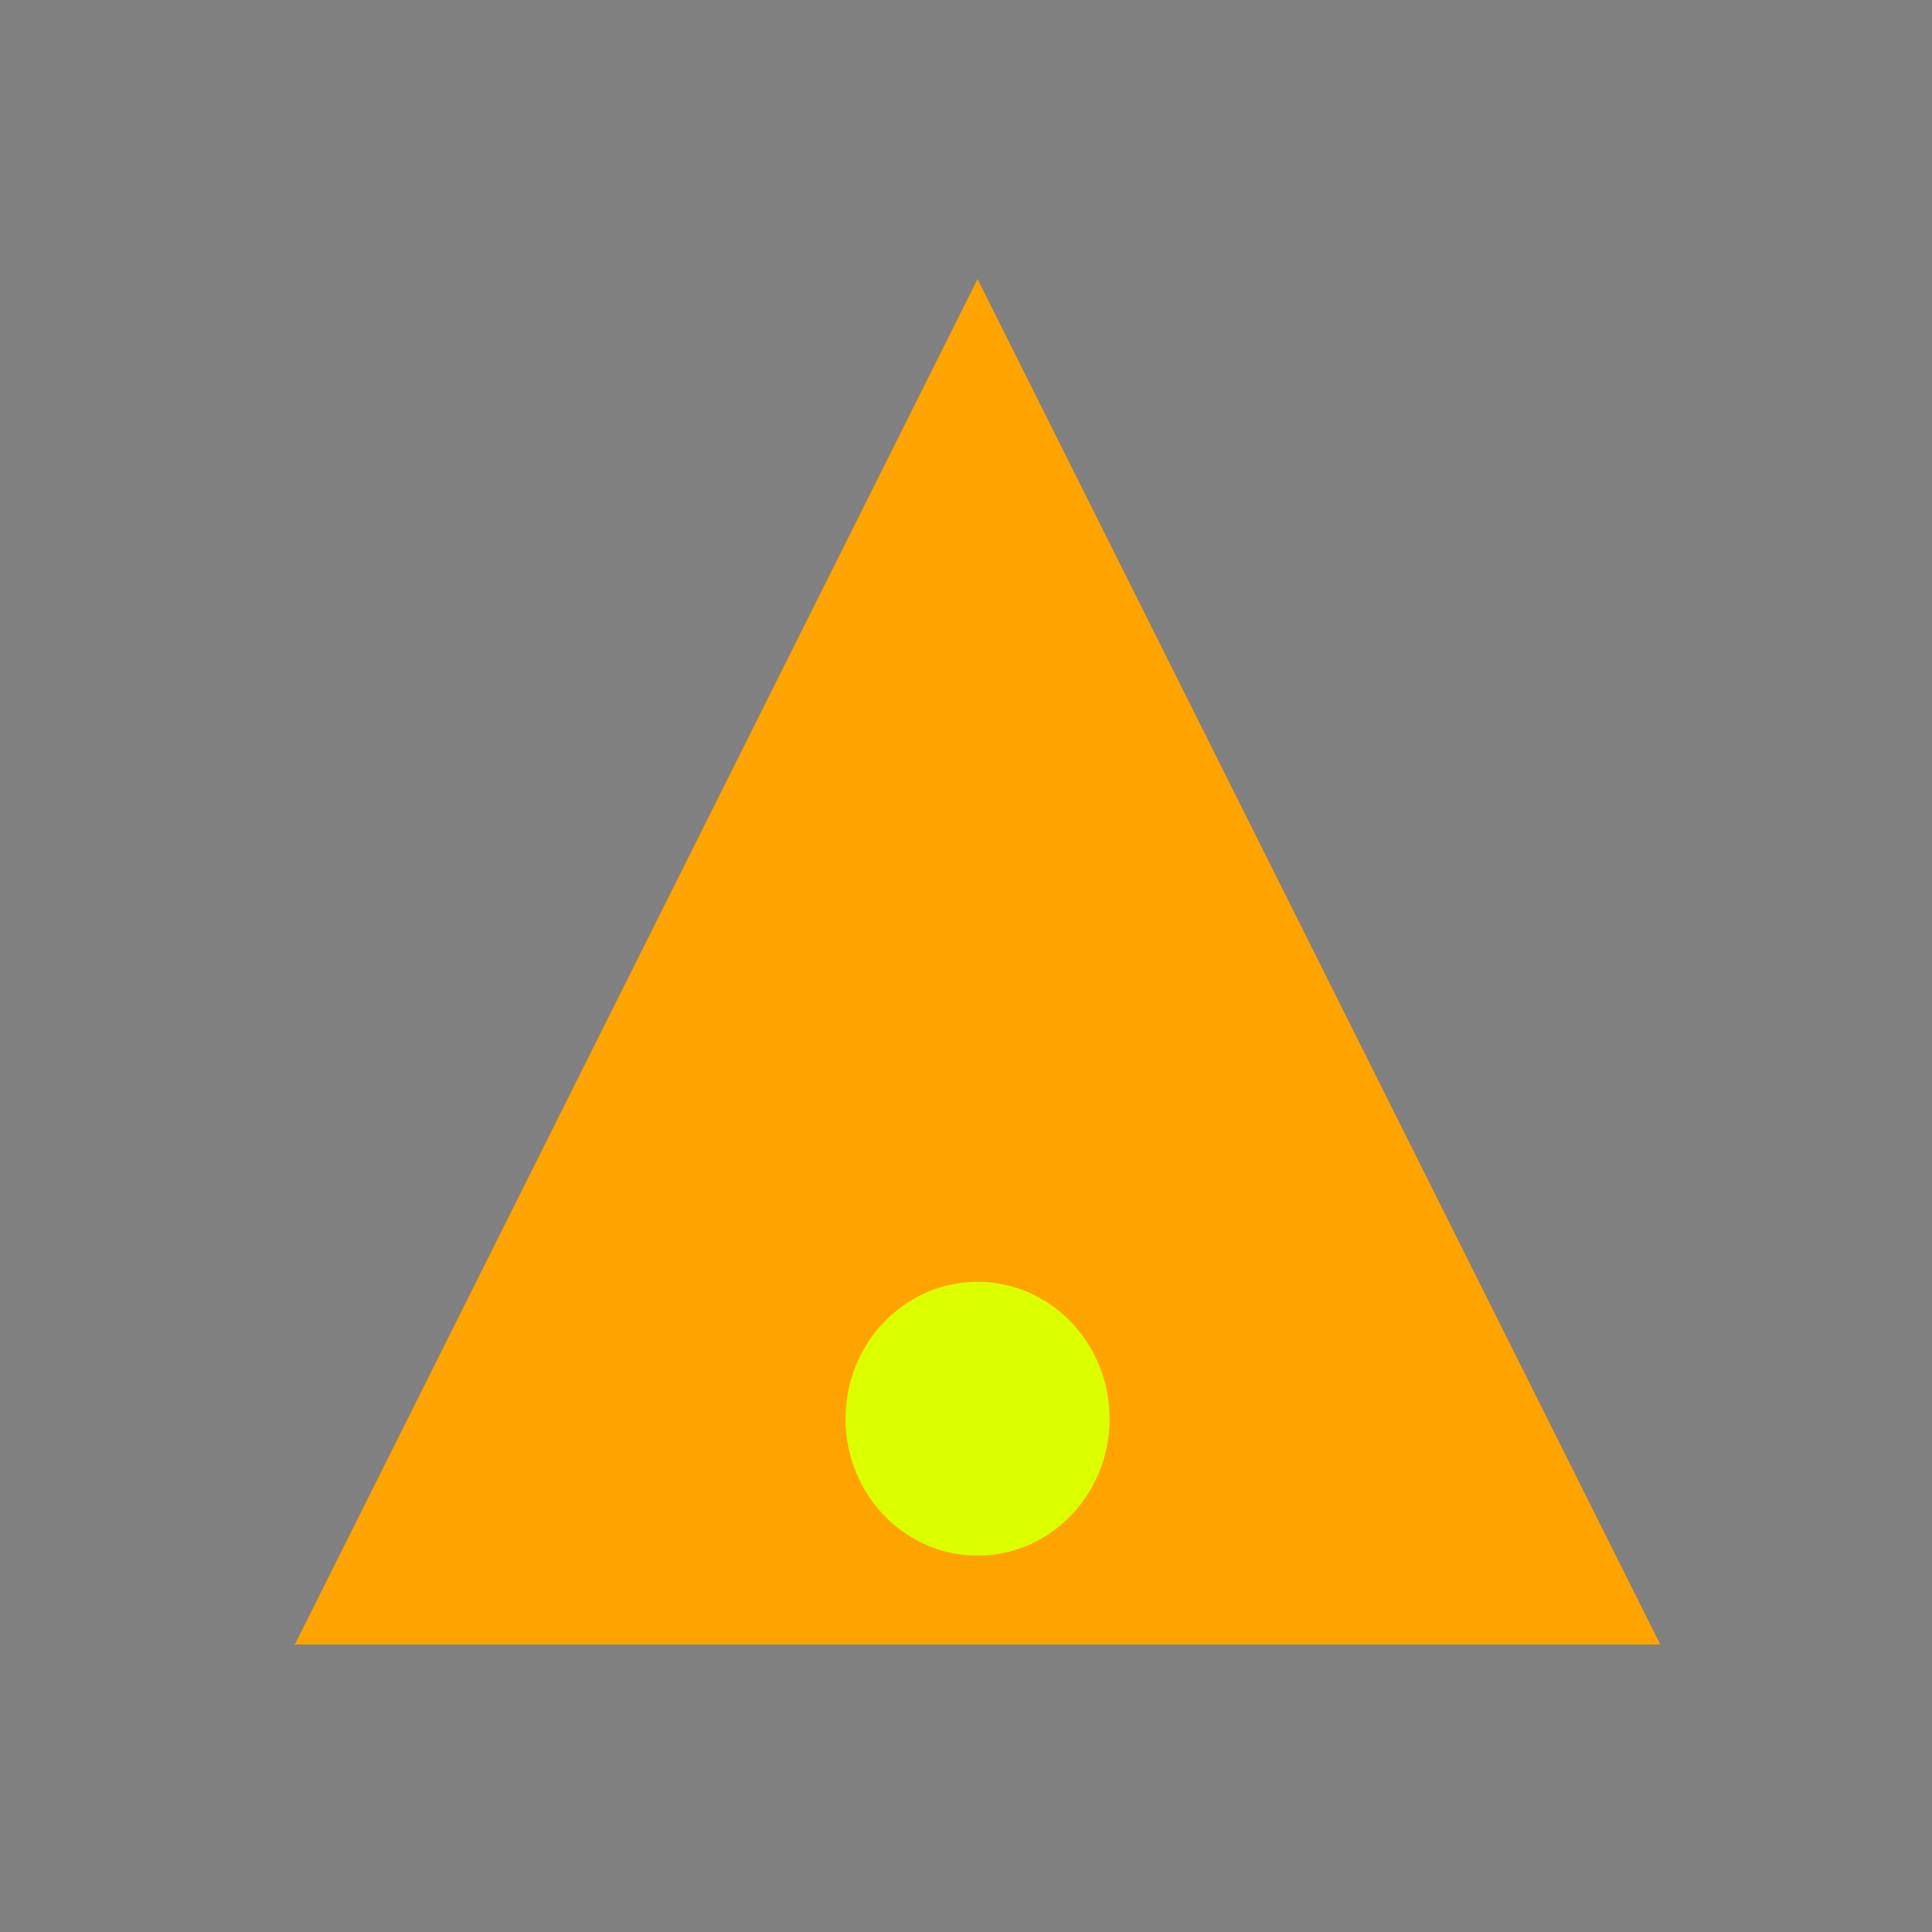 <?xml version="1.0" encoding="UTF-8" standalone="no"?>
<!-- Created with Inkscape (http://www.inkscape.org/) -->

<svg
   xmlns:dc="http://purl.org/dc/elements/1.1/"
   xmlns:cc="http://creativecommons.org/ns#"
   xmlns:rdf="http://www.w3.org/1999/02/22-rdf-syntax-ns#"
   xmlns:svg="http://www.w3.org/2000/svg"
   xmlns="http://www.w3.org/2000/svg"
   xmlns:sodipodi="http://sodipodi.sourceforge.net/DTD/sodipodi-0.dtd"
   xmlns:inkscape="http://www.inkscape.org/namespaces/inkscape"
   width="24"
   height="24"
   viewBox="0 0 6.35 6.35"
   version="1.1"
   id="svg8"
   inkscape:version="0.92.5 (2060ec1f9f, 2020-04-08)"
   sodipodi:docname="warning.svg">
  <rect x="0" y="0" width="6.35" height="6.35" fill="#808080" stroke="none"/>
  <defs
     id="defs2" />
  <sodipodi:namedview
     id="base"
     pagecolor="#ffffff"
     bordercolor="#666666"
     borderopacity="1.0"
     inkscape:pageopacity="0.0"
     inkscape:pageshadow="2"
     inkscape:zoom="11.2"
     inkscape:cx="-0.74640591"
     inkscape:cy="19.181049"
     inkscape:document-units="mm"
     inkscape:current-layer="layer1"
     showgrid="false"
     inkscape:snap-bbox="false"
     inkscape:object-paths="false"
     inkscape:object-nodes="true"
     inkscape:snap-smooth-nodes="false"
     inkscape:snap-midpoints="false"
     inkscape:snap-others="true"
     inkscape:snap-global="true"
     showguides="true"
     inkscape:guide-bbox="true"
     inkscape:snap-intersection-paths="true"
     fit-margin-top="0"
     fit-margin-left="0"
     fit-margin-right="0"
     fit-margin-bottom="0"
     inkscape:window-width="1920"
     inkscape:window-height="1015"
     inkscape:window-x="1920"
     inkscape:window-y="0"
     inkscape:window-maximized="1"
     units="px"
     inkscape:snap-object-midpoints="true">
    <sodipodi:guide
       position="3.213,3.189"
       orientation="1,0"
       id="guide866"
       inkscape:locked="false" />
    <sodipodi:guide
       position="6.638,6.615"
       orientation="-0.707,0.707"
       id="guide868"
       inkscape:locked="false" />
    <sodipodi:guide
       position="0.307,6.095"
       orientation="0.707,0.707"
       id="guide870"
       inkscape:locked="false" />
    <sodipodi:guide
       position="3.213,3.189"
       orientation="0,1"
       id="guide872"
       inkscape:locked="false" />
    <sodipodi:guide
       position="3.78,5.433"
       orientation="0,1"
       id="guide874"
       inkscape:locked="false" />
    <sodipodi:guide
       position="0.969,5.433"
       orientation="1,0"
       id="guide876"
       inkscape:locked="false" />
    <sodipodi:guide
       position="0.969,0.945"
       orientation="0,1"
       id="guide878"
       inkscape:locked="false" />
    <sodipodi:guide
       position="3.658,1.687"
       orientation="0,1"
       id="guide882"
       inkscape:locked="false" />
    <sodipodi:guide
       position="3.213,4.594"
       orientation="0,1"
       id="guide886"
       inkscape:locked="false" />
    <sodipodi:guide
       position="-5.295,6.498"
       orientation="1,0"
       id="guide888"
       inkscape:locked="false" />
    <sodipodi:guide
       position="-5.295,6.498"
       orientation="0,1"
       id="guide890"
       inkscape:locked="false" />
  </sodipodi:namedview>
  <g
     inkscape:label="Calque 1"
     inkscape:groupmode="layer"
     id="layer1"
     transform="translate(-7.21,-210.795)">
    <path
       style="fill:#ffa300;stroke:none;stroke-width:0.265;stroke-linecap:round;stroke-linejoin:miter;stroke-opacity:1;stroke-miterlimit:4;stroke-dasharray:none;paint-order:fill markers stroke;fill-opacity:1"
       d="m 10.423,211.712 -2.244,4.488 h 4.488 z"
       id="path880"
       inkscape:connector-curvature="0" />
    <ellipse
       style="opacity:1;vector-effect:none;fill:#dcff00;fill-opacity:1;fill-rule:nonzero;stroke:none;stroke-width:0.265;stroke-linecap:round;stroke-linejoin:miter;stroke-miterlimit:4;stroke-dasharray:none;stroke-dashoffset:0;stroke-opacity:1;paint-order:fill markers stroke"
       id="path884"
       cx="10.423"
       cy="215.458"
       rx="0.434"
       ry="0.45"
       inkscape:transform-center-x="3.1404169"
       inkscape:transform-center-y="-1.4866867" />
    <ellipse
       style="opacity:1;vector-effect:none;fill:#dcff00;fill-opacity:1;fill-rule:nonzero;stroke:#000000;stroke-width:0.265;stroke-linecap:round;stroke-linejoin:miter;stroke-miterlimit:4;stroke-dasharray:none;stroke-dashoffset:0;stroke-opacity:1;paint-order:fill markers stroke"
       id="path892"
       cx="1.915"
       cy="210.647"
       rx="0.677"
       ry="0.66" />
    <path
       style="fill:none;stroke:#000000;stroke-width:0.265px;stroke-linecap:butt;stroke-linejoin:miter;stroke-opacity:1"
       d="M 1.66,213.956 H 2.17"
       id="path894"
       inkscape:connector-curvature="0" />
    <path
       style="fill:none;stroke:#000000;stroke-width:0.265px;stroke-linecap:butt;stroke-linejoin:miter;stroke-opacity:1"
       d="m 1.238,210.647 0.422,3.309"
       id="path896"
       inkscape:connector-curvature="0" />
    <path
       style="fill:none;stroke:#000000;stroke-width:0.265px;stroke-linecap:butt;stroke-linejoin:miter;stroke-opacity:1"
       d="m 2.591,210.647 -0.422,3.309"
       id="path898"
       inkscape:connector-curvature="0" />
  </g>
</svg>
